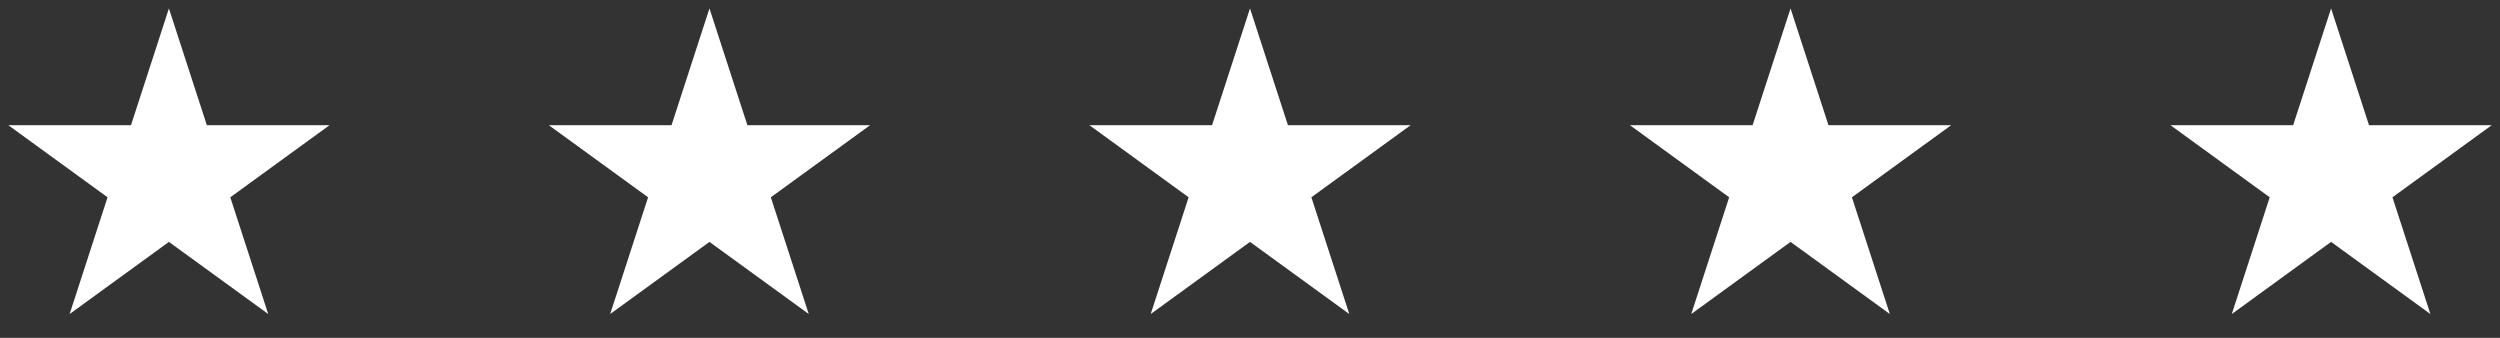 <svg width="148" height="20" viewBox="0 0 148 20" fill="none" xmlns="http://www.w3.org/2000/svg">
<rect x="0" y="0" width="148" height="20" fill="#333333" stroke="none"/>
<g clip-path="url(#clip0_1_2322)">
<path d="M10 0.5L12.245 7.41H19.511L13.633 11.68L15.878 18.59L10 14.32L4.122 18.59L6.367 11.68L0.49 7.41H7.755L10 0.5Z" fill="white"/>
</g>
<g clip-path="url(#clip1_1_2322)">
<path d="M42 0.5L44.245 7.41H51.511L45.633 11.68L47.878 18.59L42 14.32L36.122 18.59L38.367 11.68L32.489 7.41H39.755L42 0.5Z" fill="white"/>
</g>
<g clip-path="url(#clip2_1_2322)">
<path d="M74 0.5L76.245 7.41H83.511L77.633 11.68L79.878 18.59L74 14.32L68.122 18.59L70.367 11.68L64.49 7.41H71.755L74 0.5Z" fill="white"/>
</g>
<g clip-path="url(#clip3_1_2322)">
<path d="M106 0.5L108.245 7.41H115.511L109.633 11.68L111.878 18.59L106 14.32L100.122 18.59L102.367 11.68L96.49 7.41H103.755L106 0.5Z" fill="white"/>
</g>
<g clip-path="url(#clip4_1_2322)">
<path d="M138 0.5L140.245 7.41H147.511L141.633 11.68L143.878 18.59L138 14.32L132.122 18.59L134.367 11.68L128.49 7.41H135.755L138 0.5Z" fill="white"/>
</g>
<defs>
<clipPath id="clip0_1_2322">
<rect width="20" height="19" fill="white" transform="translate(0 0.5)"/>
</clipPath>
<clipPath id="clip1_1_2322">
<rect width="20" height="19" fill="white" transform="translate(32 0.5)"/>
</clipPath>
<clipPath id="clip2_1_2322">
<rect width="20" height="19" fill="white" transform="translate(64 0.5)"/>
</clipPath>
<clipPath id="clip3_1_2322">
<rect width="20" height="19" fill="white" transform="translate(96 0.5)"/>
</clipPath>
<clipPath id="clip4_1_2322">
<rect width="20" height="19" fill="white" transform="translate(128 0.5)"/>
</clipPath>
</defs>
</svg>

